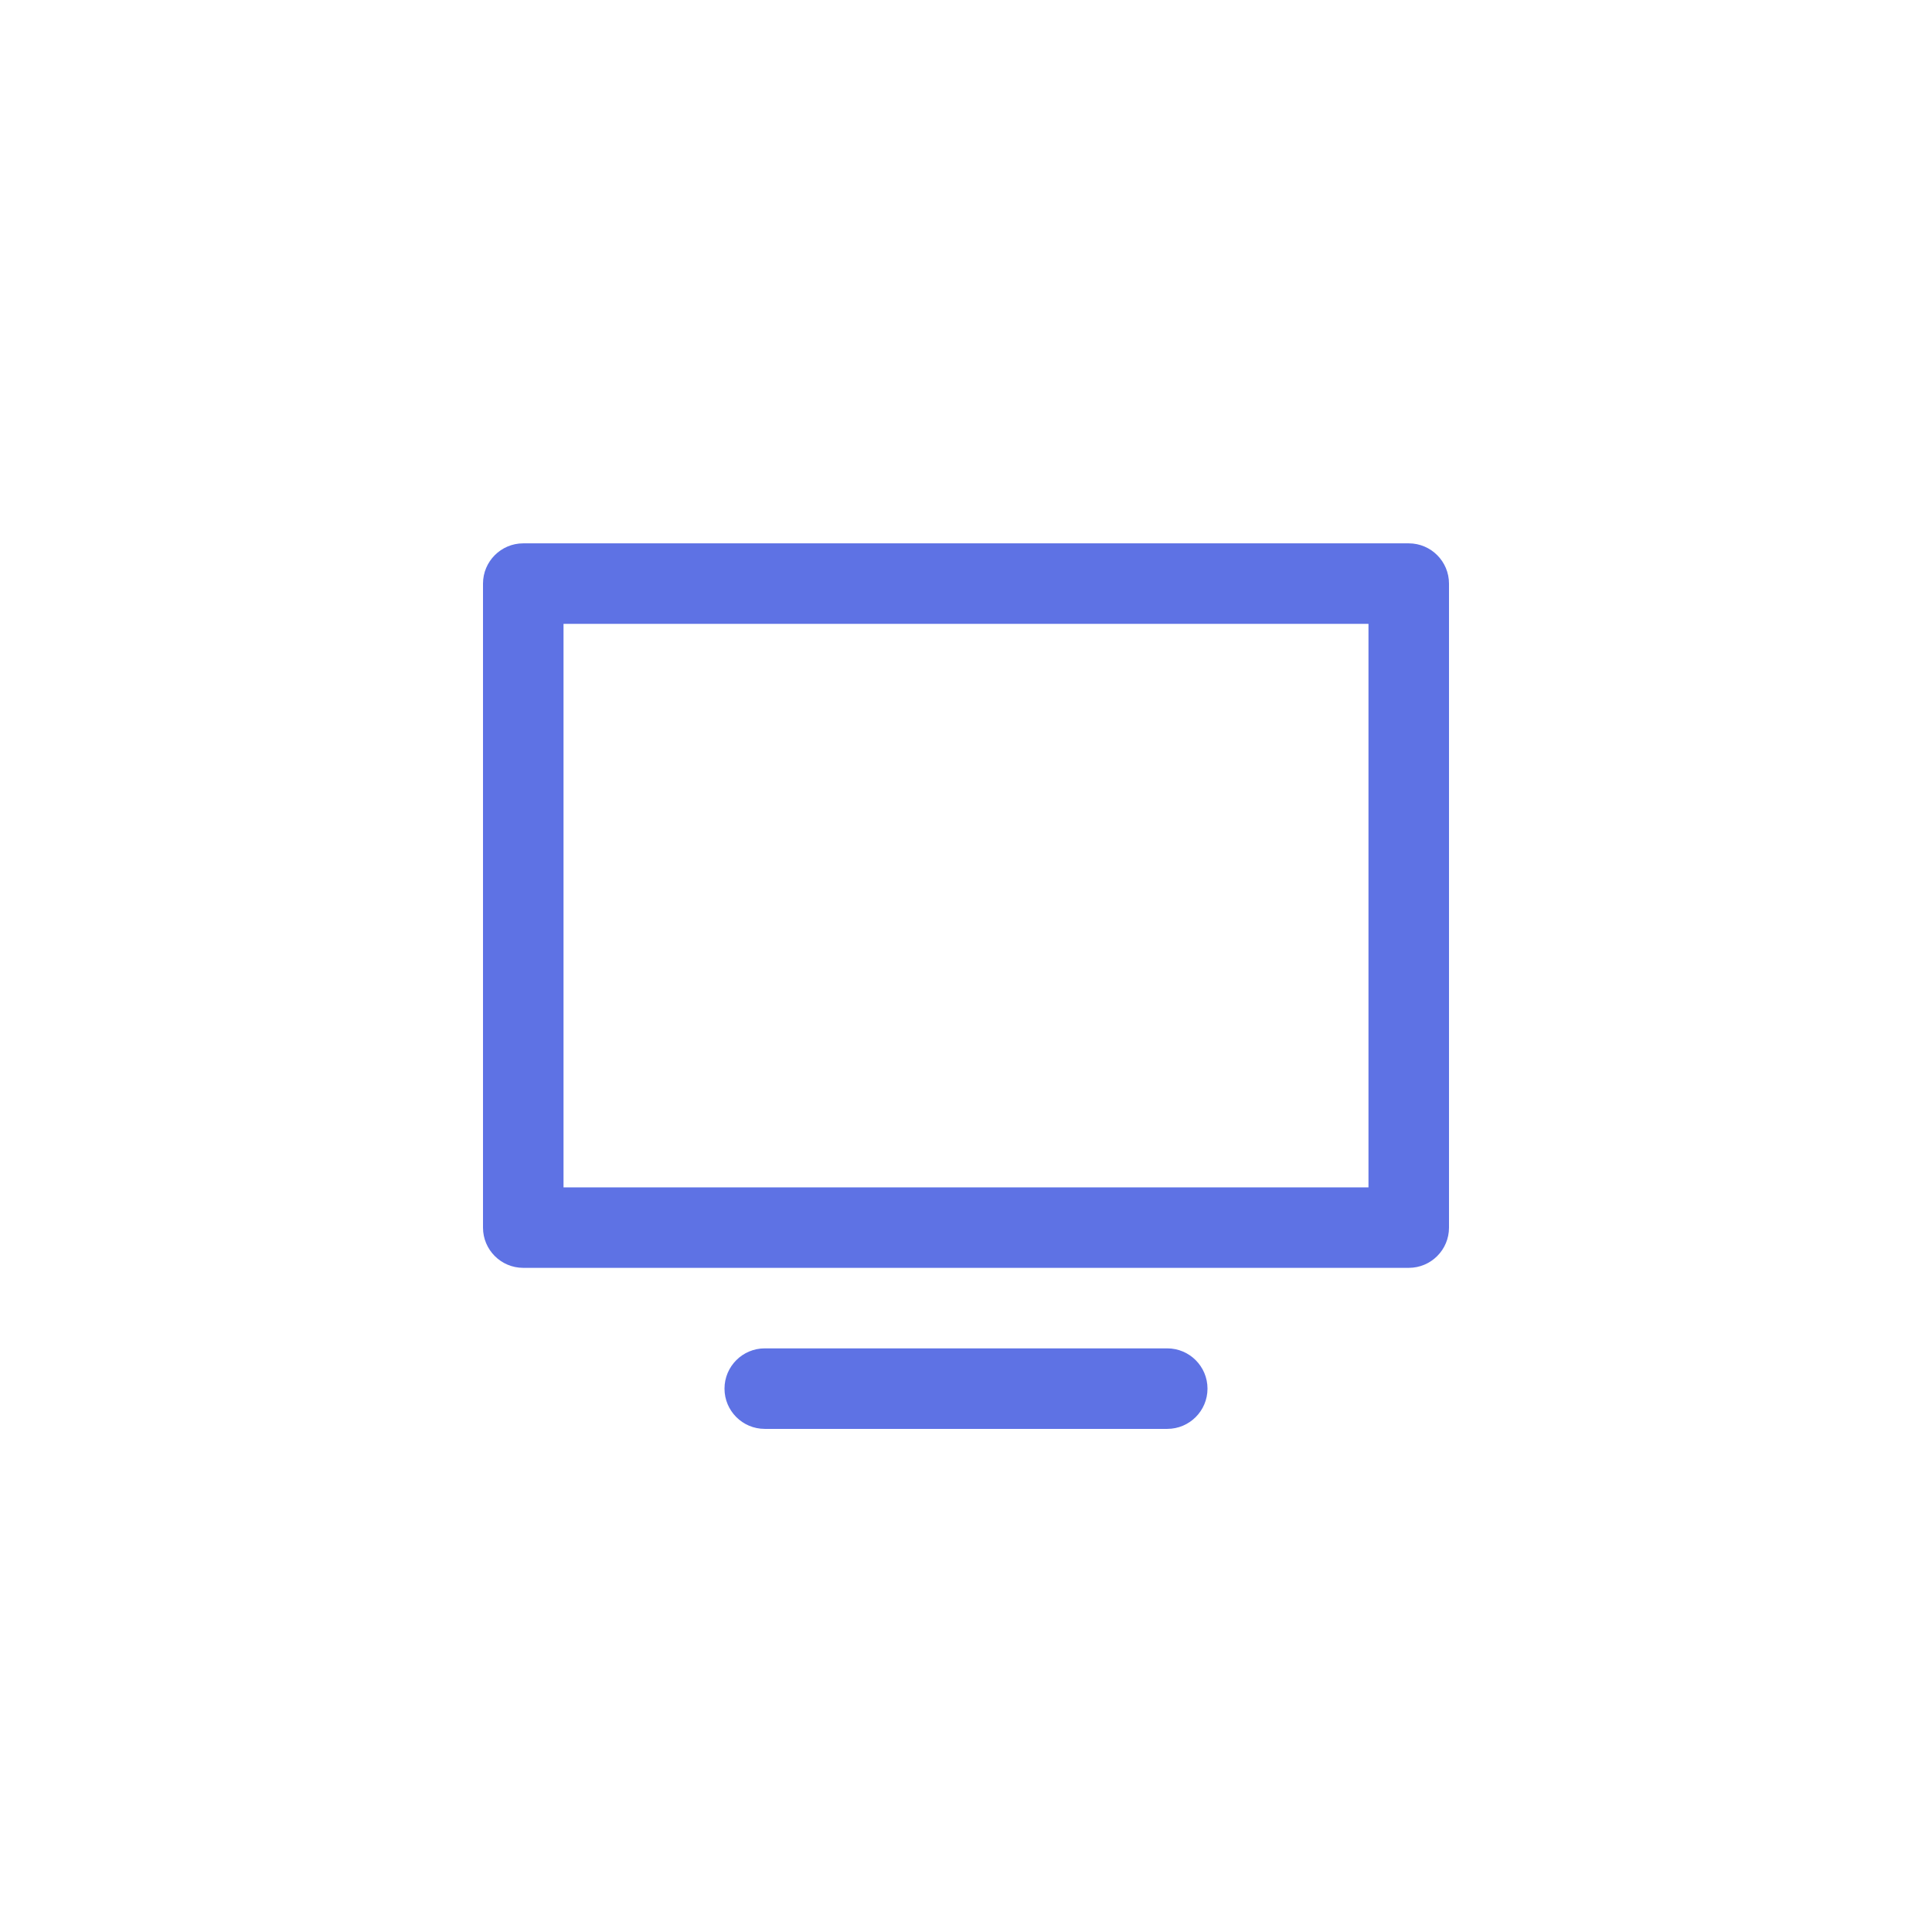 <svg width="34" height="34" viewBox="0 0 34 34" fill="none" xmlns="http://www.w3.org/2000/svg">
<path d="M20.542 23.729H13.458C13.067 23.729 12.75 24.047 12.75 24.438C12.75 24.828 13.067 25.146 13.458 25.146H20.542C20.933 25.146 21.25 24.828 21.25 24.438C21.25 24.047 20.933 23.729 20.542 23.729Z" fill="#5E72E4"/>
<path fill-rule="evenodd" clip-rule="evenodd" d="M9.208 9.562H24.792C25.183 9.562 25.5 9.88 25.5 10.271V21.604C25.5 21.995 25.183 22.312 24.792 22.312H9.208C8.817 22.312 8.5 21.995 8.5 21.604V10.271C8.5 9.88 8.817 9.562 9.208 9.562ZM9.917 20.896H24.083V10.979H9.917V20.896Z" fill="#5E72E4"/>
</svg>
